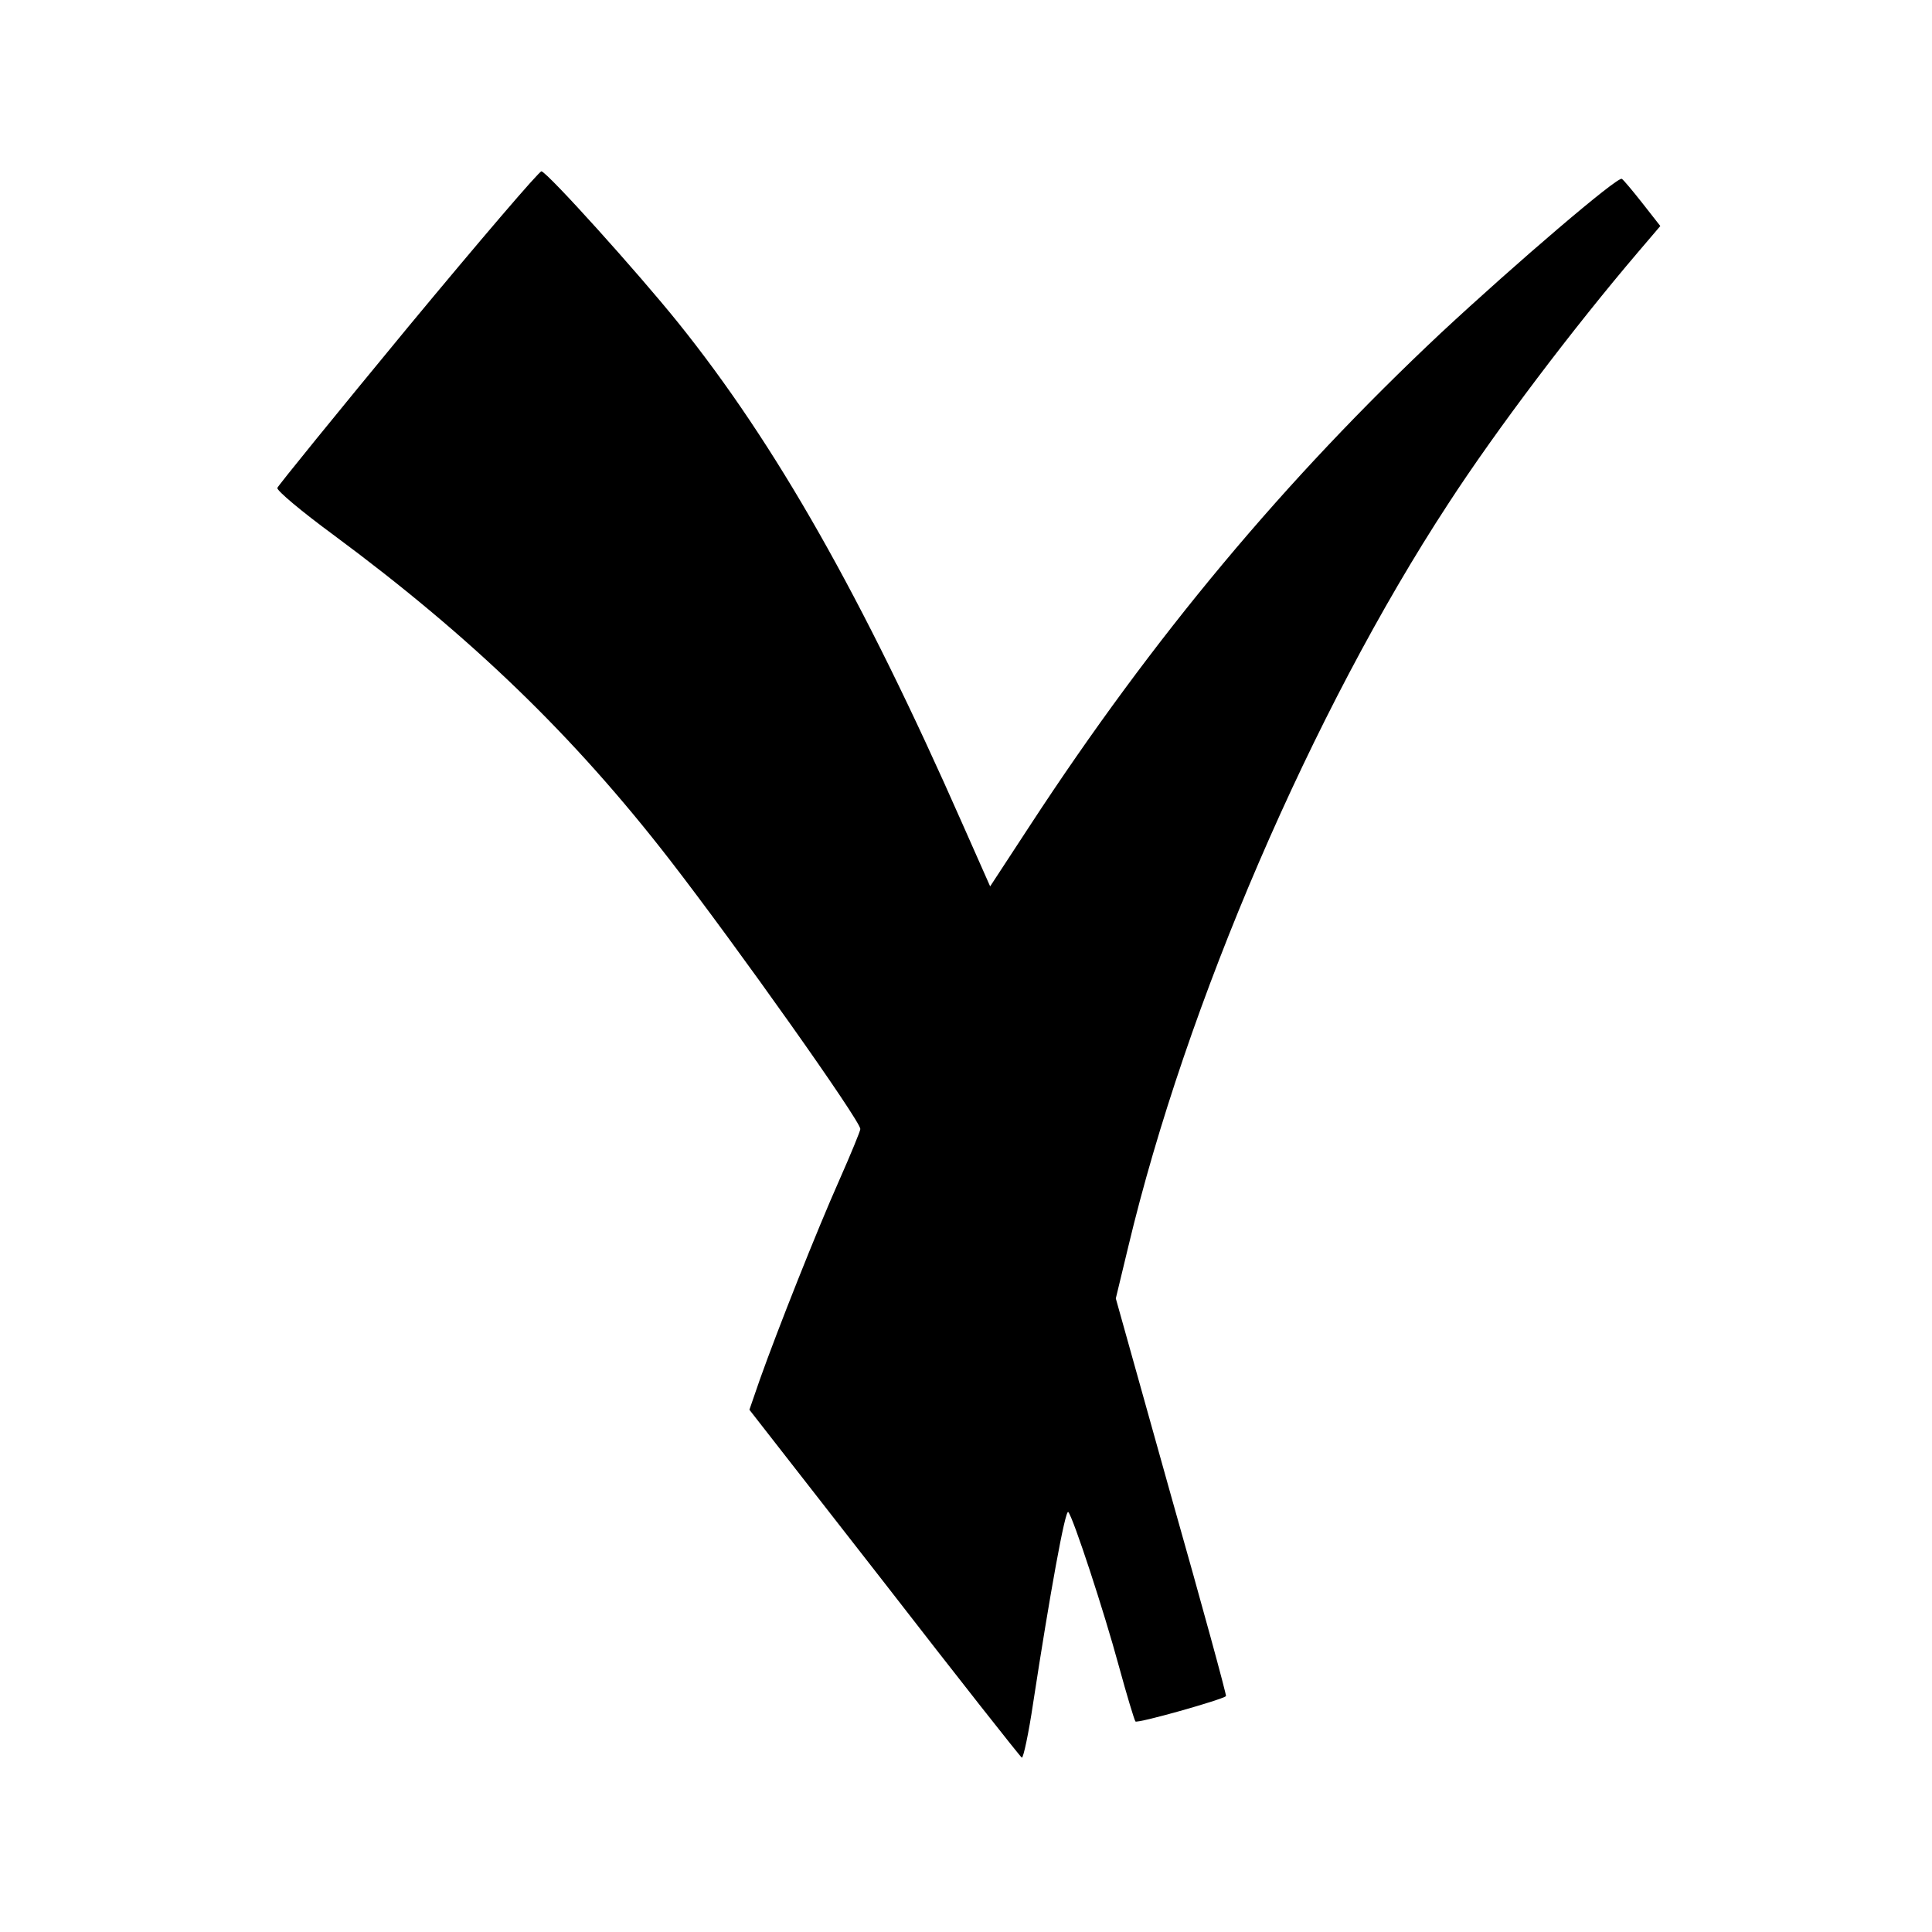 <?xml version="1.0" standalone="no"?>
<!DOCTYPE svg PUBLIC "-//W3C//DTD SVG 20010904//EN"
 "http://www.w3.org/TR/2001/REC-SVG-20010904/DTD/svg10.dtd">
<svg version="1.0" xmlns="http://www.w3.org/2000/svg"
 width="512pt" height="512pt" viewBox="0 0 512 512"
 preserveAspectRatio="xMidYMid meet">
<g transform="translate(0,512) scale(0.1,-0.1)"
fill="#000000" stroke="none">
<path d="M1082 4254 c-189 -229 -345 -421 -347 -427 -2 -7 65 -63 148 -124
366 -271 636 -531 893 -863 175 -226 504 -690 504 -712 0 -5 -25 -66 -56 -136
-60 -135 -163 -395 -210 -527 l-28 -81 358 -459 c196 -253 360 -461 364 -463
4 -1 18 64 30 145 44 287 85 514 93 506 13 -14 95 -264 134 -408 21 -77 41
-143 44 -147 5 -6 228 57 240 67 2 2 -63 240 -145 529 l-147 525 33 137 c153
642 488 1419 848 1969 128 197 331 465 504 668 l58 68 -47 60 c-26 33 -51 63
-55 65 -11 7 -279 -222 -480 -409 -412 -387 -762 -805 -1088 -1304 l-106 -162
-74 167 c-264 599 -494 1005 -753 1327 -107 133 -344 396 -362 401 -5 2 -164
-184 -353 -412z"/>
</g>
</svg>
